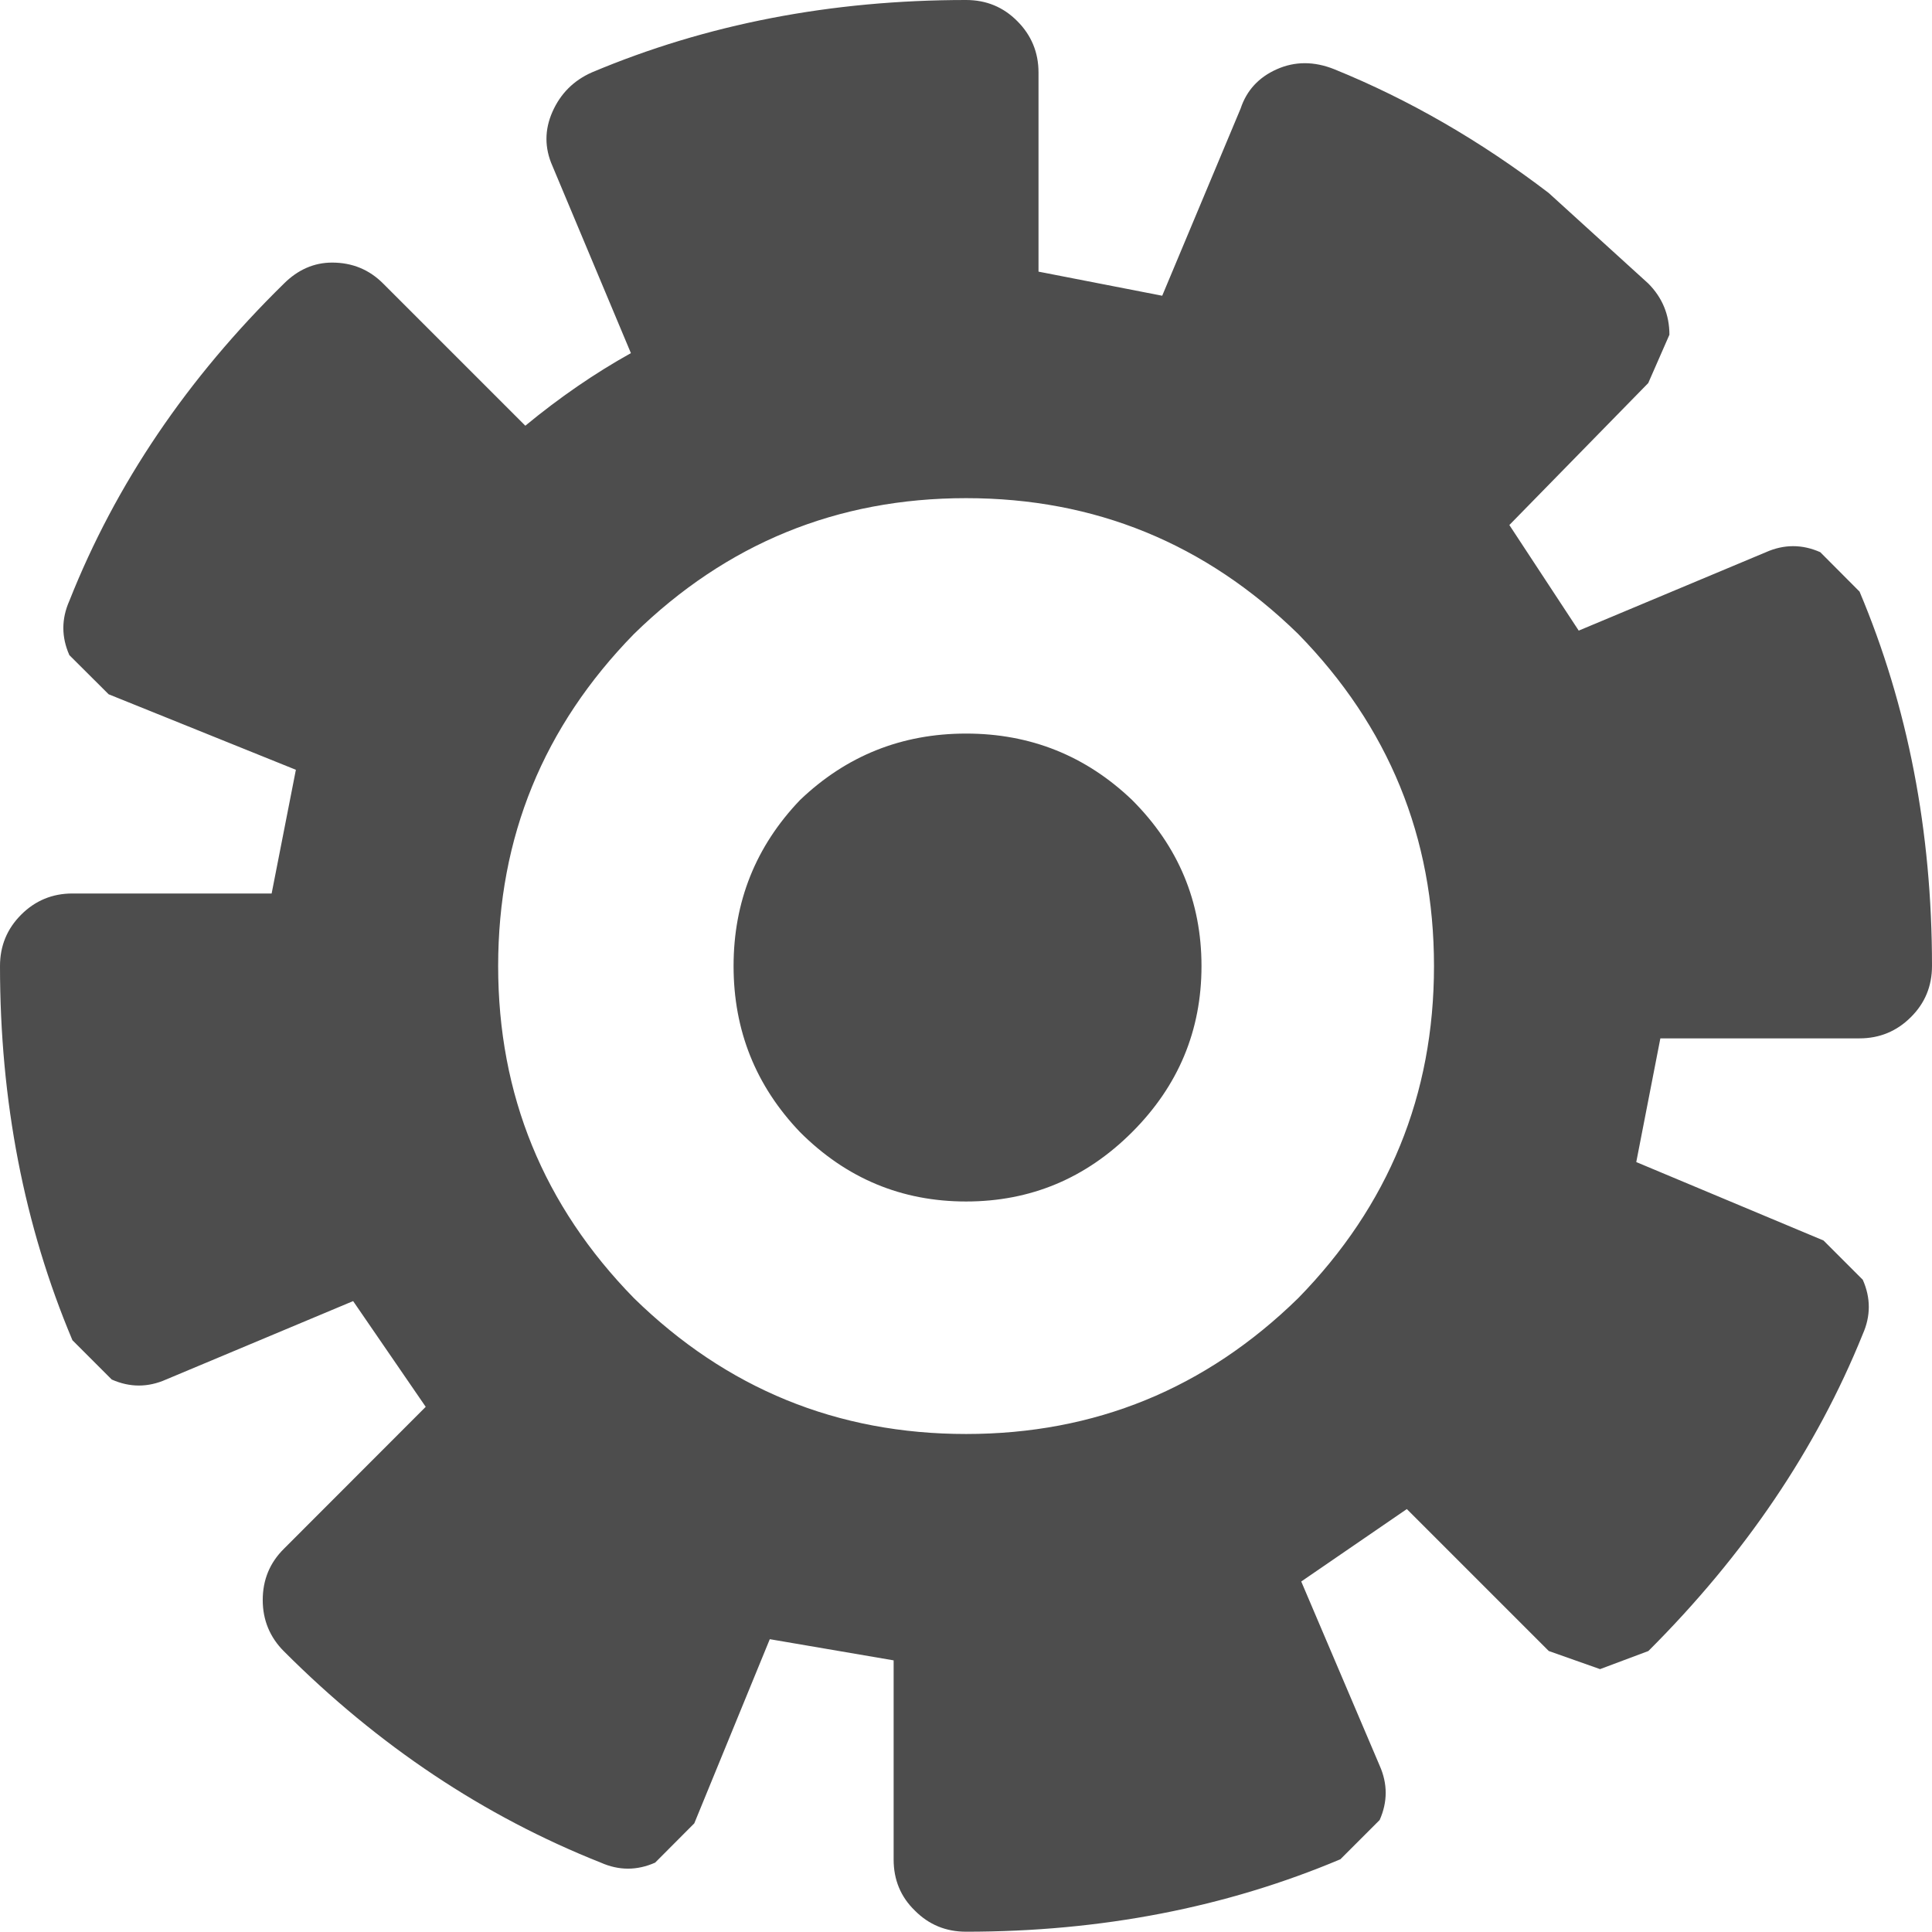 <?xml version="1.0" encoding="UTF-8" standalone="no"?>
<!-- Created with Inkscape (http://www.inkscape.org/) -->

<svg
   width="50"
   height="50"
   viewBox="0 0 13.229 13.229"
   version="1.1"
   id="svg830"
   sodipodi:docname="settings.svg"
   inkscape:version="1.1.2 (b8e25be833, 2022-02-05)"
   xmlns:inkscape="http://www.inkscape.org/namespaces/inkscape"
   xmlns:sodipodi="http://sodipodi.sourceforge.net/DTD/sodipodi-0.dtd"
   xmlns="http://www.w3.org/2000/svg"
   xmlns:svg="http://www.w3.org/2000/svg">
  <sodipodi:namedview
     id="namedview832"
     pagecolor="#ffffff"
     bordercolor="#666666"
     borderopacity="1.0"
     inkscape:pageshadow="2"
     inkscape:pageopacity="0.0"
     inkscape:pagecheckerboard="0"
     inkscape:document-units="mm"
     showgrid="false"
     units="px"
     inkscape:zoom="5.1241863"
     inkscape:cx="64.985928"
     inkscape:cy="0.39030587"
     inkscape:window-width="1674"
     inkscape:window-height="1333"
     inkscape:window-x="2034"
     inkscape:window-y="220"
     inkscape:window-maximized="0"
     inkscape:current-layer="layer1" />
  <defs
     id="defs827" />
  <g
     inkscape:label="Layer 1"
     inkscape:groupmode="layer"
     id="layer1">
    <path
       d="m 12.733,4.051 c 0.331,0.785 0.496,1.64 0.496,2.563 0,0.138 -0.048,0.255 -0.145,0.351 -0.096,0.096 -0.214,0.145 -0.351,0.145 h -1.364 l -0.165,0.847 1.282,0.537 0.269,0.269 c 0.055,0.124 0.055,0.248 0,0.372 -0.317,0.785 -0.806,1.509 -1.468,2.17 l -0.331,0.124 -0.351,-0.124 -0.972,-0.972 -0.723,0.496 0.537,1.261 c 0.055,0.124 0.055,0.248 0,0.372 l -0.269,0.269 c -0.785,0.331 -1.64,0.496 -2.563,0.496 -0.138,0 -0.255,-0.048 -0.351,-0.145 C 6.167,12.988 6.119,12.871 6.119,12.733 V 11.369 L 5.271,11.224 4.754,12.485 4.486,12.754 c -0.124,0.055 -0.248,0.055 -0.372,0 -0.799,-0.317 -1.523,-0.799 -2.17,-1.447 -0.096,-0.096 -0.145,-0.214 -0.145,-0.351 0,-0.138 0.048,-0.255 0.145,-0.351 L 2.915,9.633 2.418,8.909 1.137,9.446 c -0.124,0.055 -0.248,0.055 -0.372,0 l -0.269,-0.269 C 0.165,8.392 8.3333332e-8,7.538 8.3333332e-8,6.615 8.3333332e-8,6.477 0.048,6.36 0.145,6.263 0.241,6.167 0.358,6.118 0.496,6.118 H 1.86 L 2.026,5.271 0.744,4.754 0.475,4.486 c -0.055,-0.124 -0.055,-0.248 0,-0.372 C 0.792,3.314 1.282,2.591 1.943,1.943 2.039,1.847 2.15,1.798 2.274,1.798 c 0.138,0 0.255,0.048 0.351,0.145 l 0.972,0.972 C 3.831,2.722 4.072,2.556 4.32,2.418 L 3.783,1.137 c -0.055,-0.124 -0.055,-0.248 0,-0.372 0.055,-0.124 0.145,-0.214 0.269,-0.269 C 4.837,0.165 5.691,8.333333e-8 6.615,8.333333e-8 c 0.138,0 0.255,0.048 0.351,0.145 0.096,0.096 0.145,0.214 0.145,0.351 V 1.86 l 0.847,0.165 0.537,-1.282 c 0.041,-0.124 0.124,-0.214 0.248,-0.269 0.124,-0.055 0.255,-0.055 0.393,0 0.51,0.207 0.999,0.489 1.468,0.847 l 0.682,0.62 c 0.096,0.096 0.145,0.214 0.145,0.351 l -0.145,0.331 -0.951,0.972 0.475,0.723 1.282,-0.537 c 0.124,-0.055 0.248,-0.055 0.372,0 L 12.733,4.051 M 6.615,3.411 c -0.882,0 -1.64,0.31 -2.274,0.93 -0.62,0.634 -0.93,1.392 -0.93,2.274 0,0.882 0.31,1.64 0.93,2.274 0.634,0.62 1.392,0.93 2.274,0.93 0.882,0 1.64,-0.31 2.274,-0.93 0.62,-0.634 0.93,-1.392 0.93,-2.274 0,-0.882 -0.31,-1.64 -0.93,-2.274 C 8.254,3.721 7.497,3.411 6.615,3.411 m 0,1.612 c 0.441,0 0.82,0.152 1.137,0.455 0.317,0.317 0.475,0.696 0.475,1.137 0,0.441 -0.158,0.82 -0.475,1.137 -0.317,0.317 -0.696,0.475 -1.137,0.475 -0.441,0 -0.82,-0.158 -1.137,-0.475 C 5.175,7.435 5.023,7.056 5.023,6.615 5.023,6.174 5.175,5.795 5.478,5.478 5.795,5.175 6.174,5.023 6.615,5.023"
       style="fill:#4d4d4d;stroke:none;stroke-width:0.413"
       id="path3217" />
  </g>
</svg>
